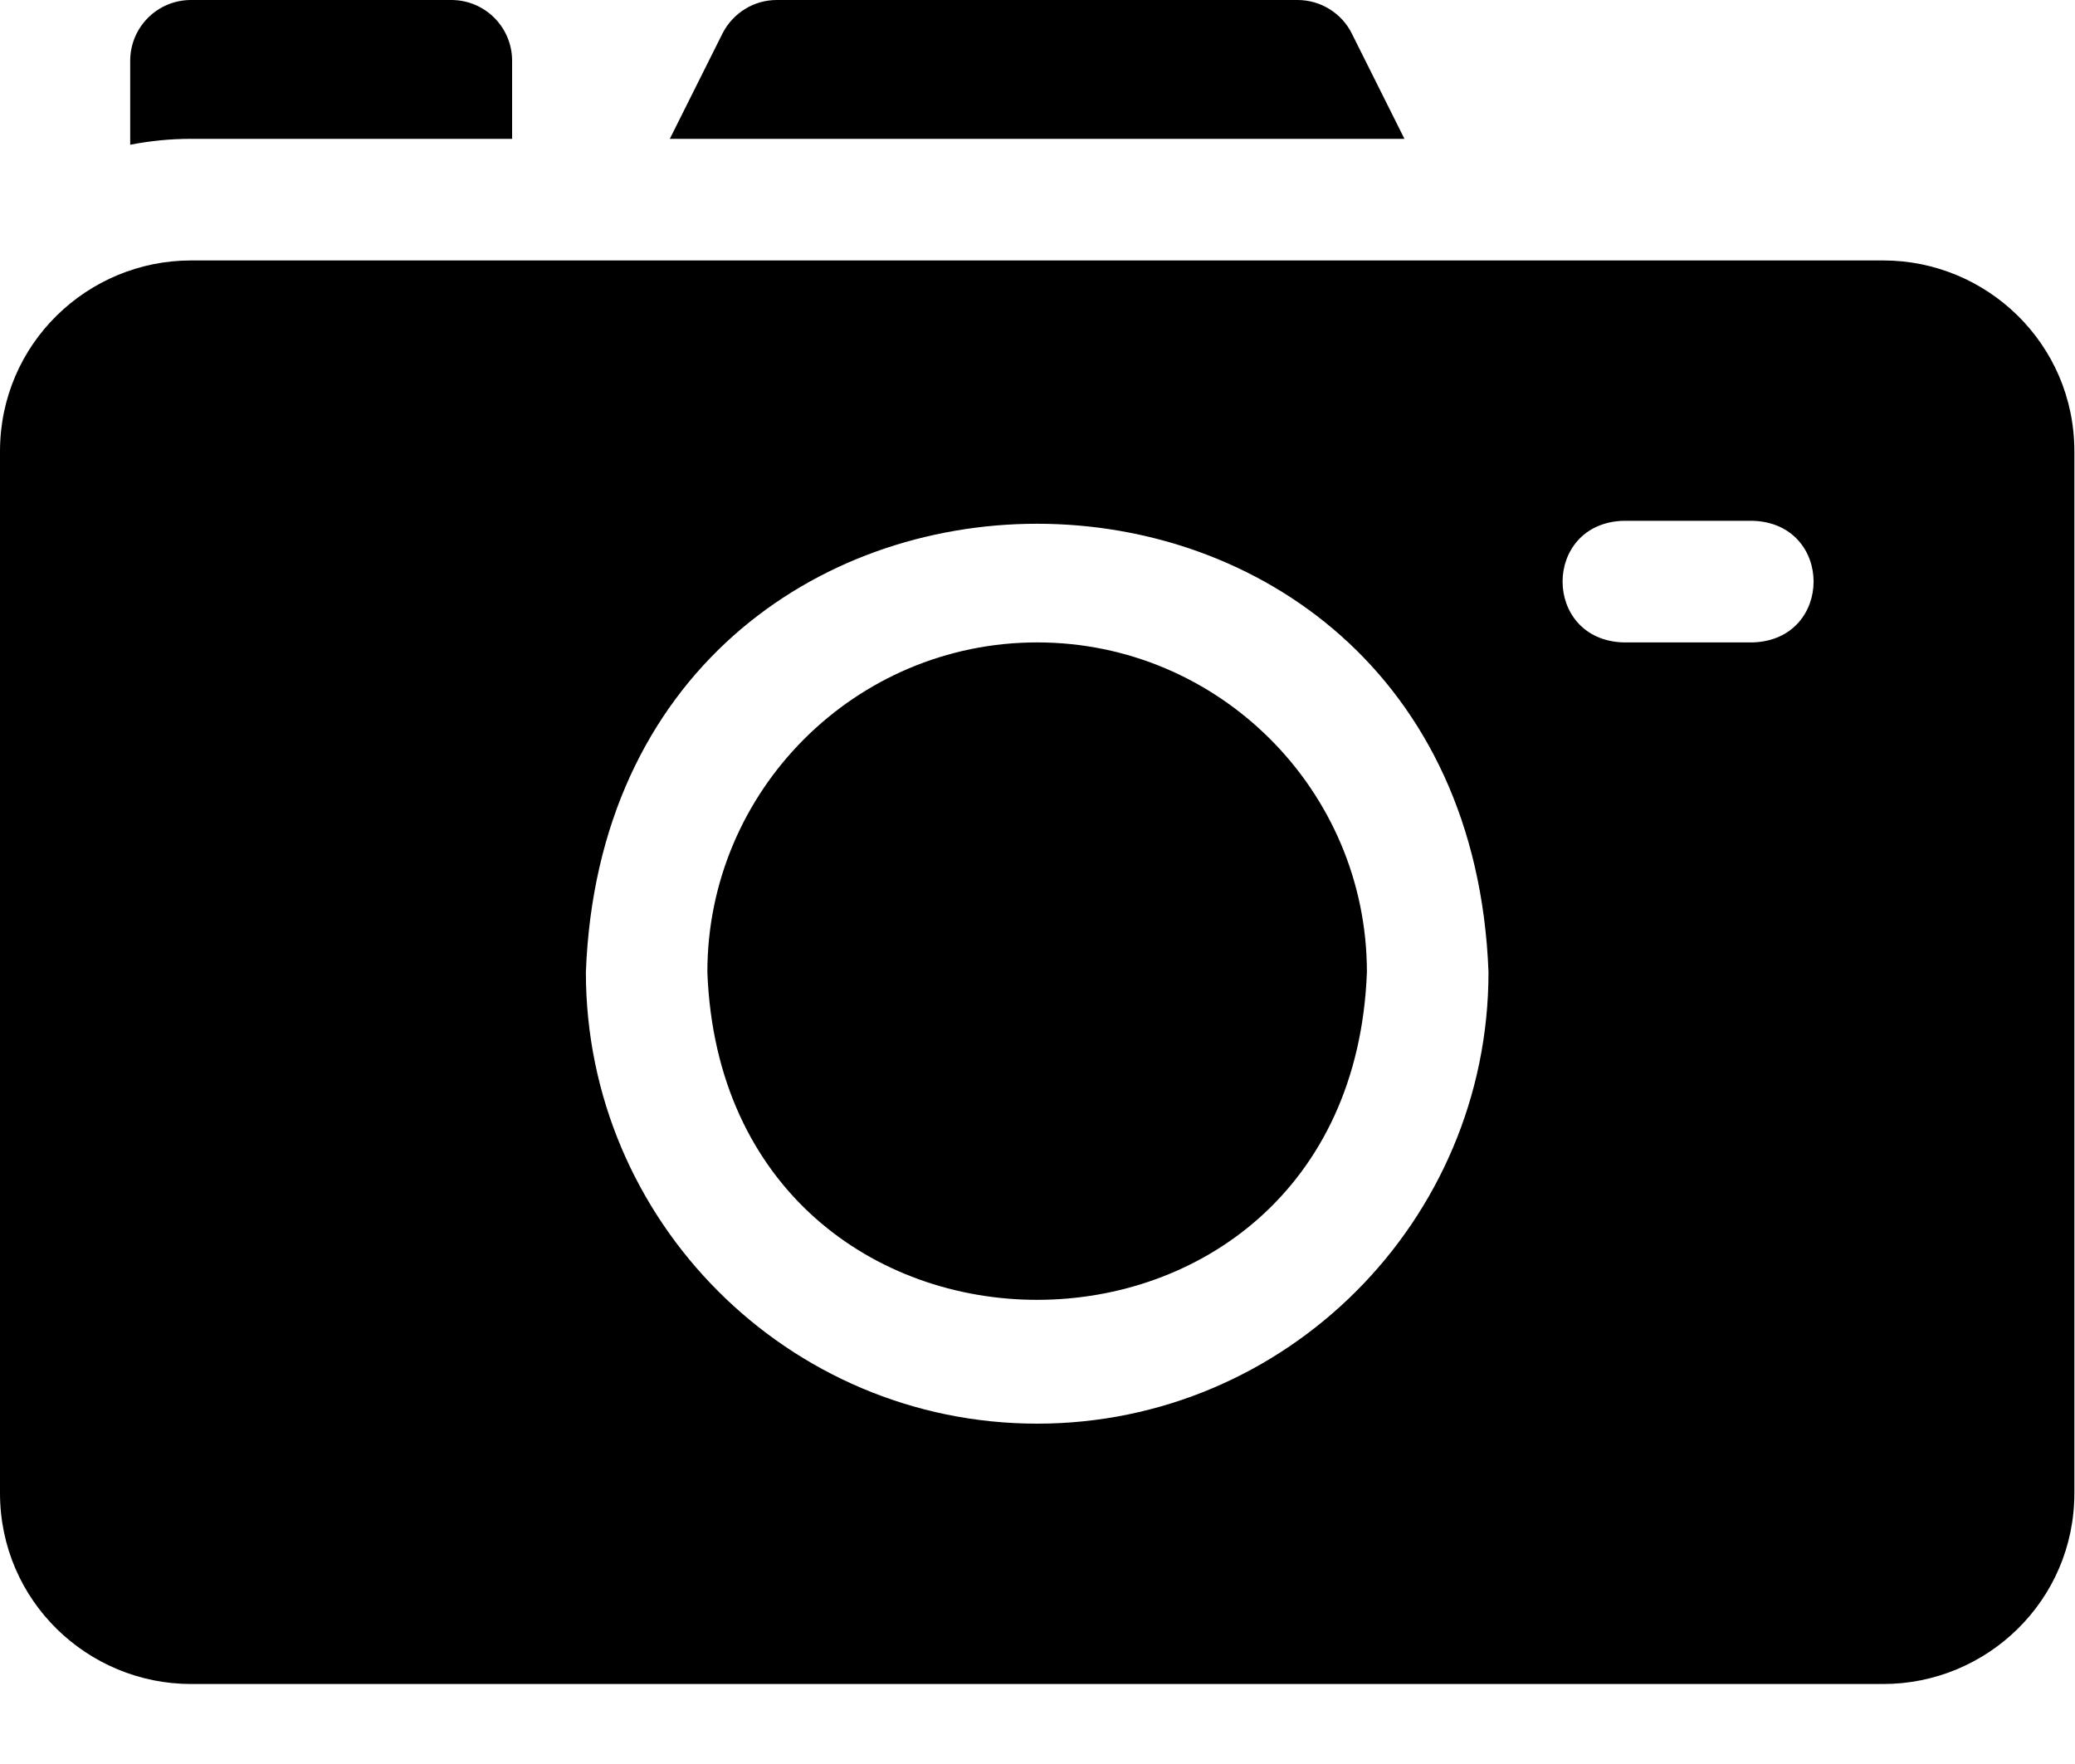 <svg viewBox="0 0 20 17" id="camera" xmlns="http://www.w3.org/2000/svg">
    <path
        d="M4.936 1.338V0.586C4.936 0.262 4.674 6.87225e-10 4.35 6.87225e-10H1.841C1.517 6.87225e-10 1.255 0.262 1.255 0.586V1.395C1.448 1.357 1.644 1.338 1.841 1.338H4.936ZM13.03 0.324C12.982 0.227 12.907 0.145 12.815 0.088C12.722 0.03 12.615 -5.26892e-06 12.506 6.87225e-10H7.487C7.378 -7.84494e-07 7.272 0.03 7.179 0.088C7.087 0.145 7.012 0.227 6.963 0.324L6.456 1.338H13.537L13.03 0.324ZM18.153 2.51H1.841C0.845 2.51 0 3.312 0 4.35V14.389C0 15.429 0.847 16.229 1.841 16.229H18.153C19.147 16.229 19.994 15.429 19.994 14.389V4.35C19.994 3.312 19.148 2.51 18.153 2.51ZM9.997 13.72C7.598 13.72 5.647 11.768 5.647 9.369C5.865 3.606 14.129 3.608 14.347 9.369C14.347 11.768 12.396 13.72 9.997 13.72ZM16.898 6.191H15.643C14.867 6.162 14.867 5.048 15.643 5.019H16.898C17.675 5.048 17.674 6.162 16.898 6.191Z" />
    <path
        d="M9.997 6.191C8.244 6.191 6.818 7.617 6.818 9.369C6.978 13.58 13.016 13.579 13.175 9.369C13.175 7.617 11.749 6.191 9.997 6.191Z" />
</svg>